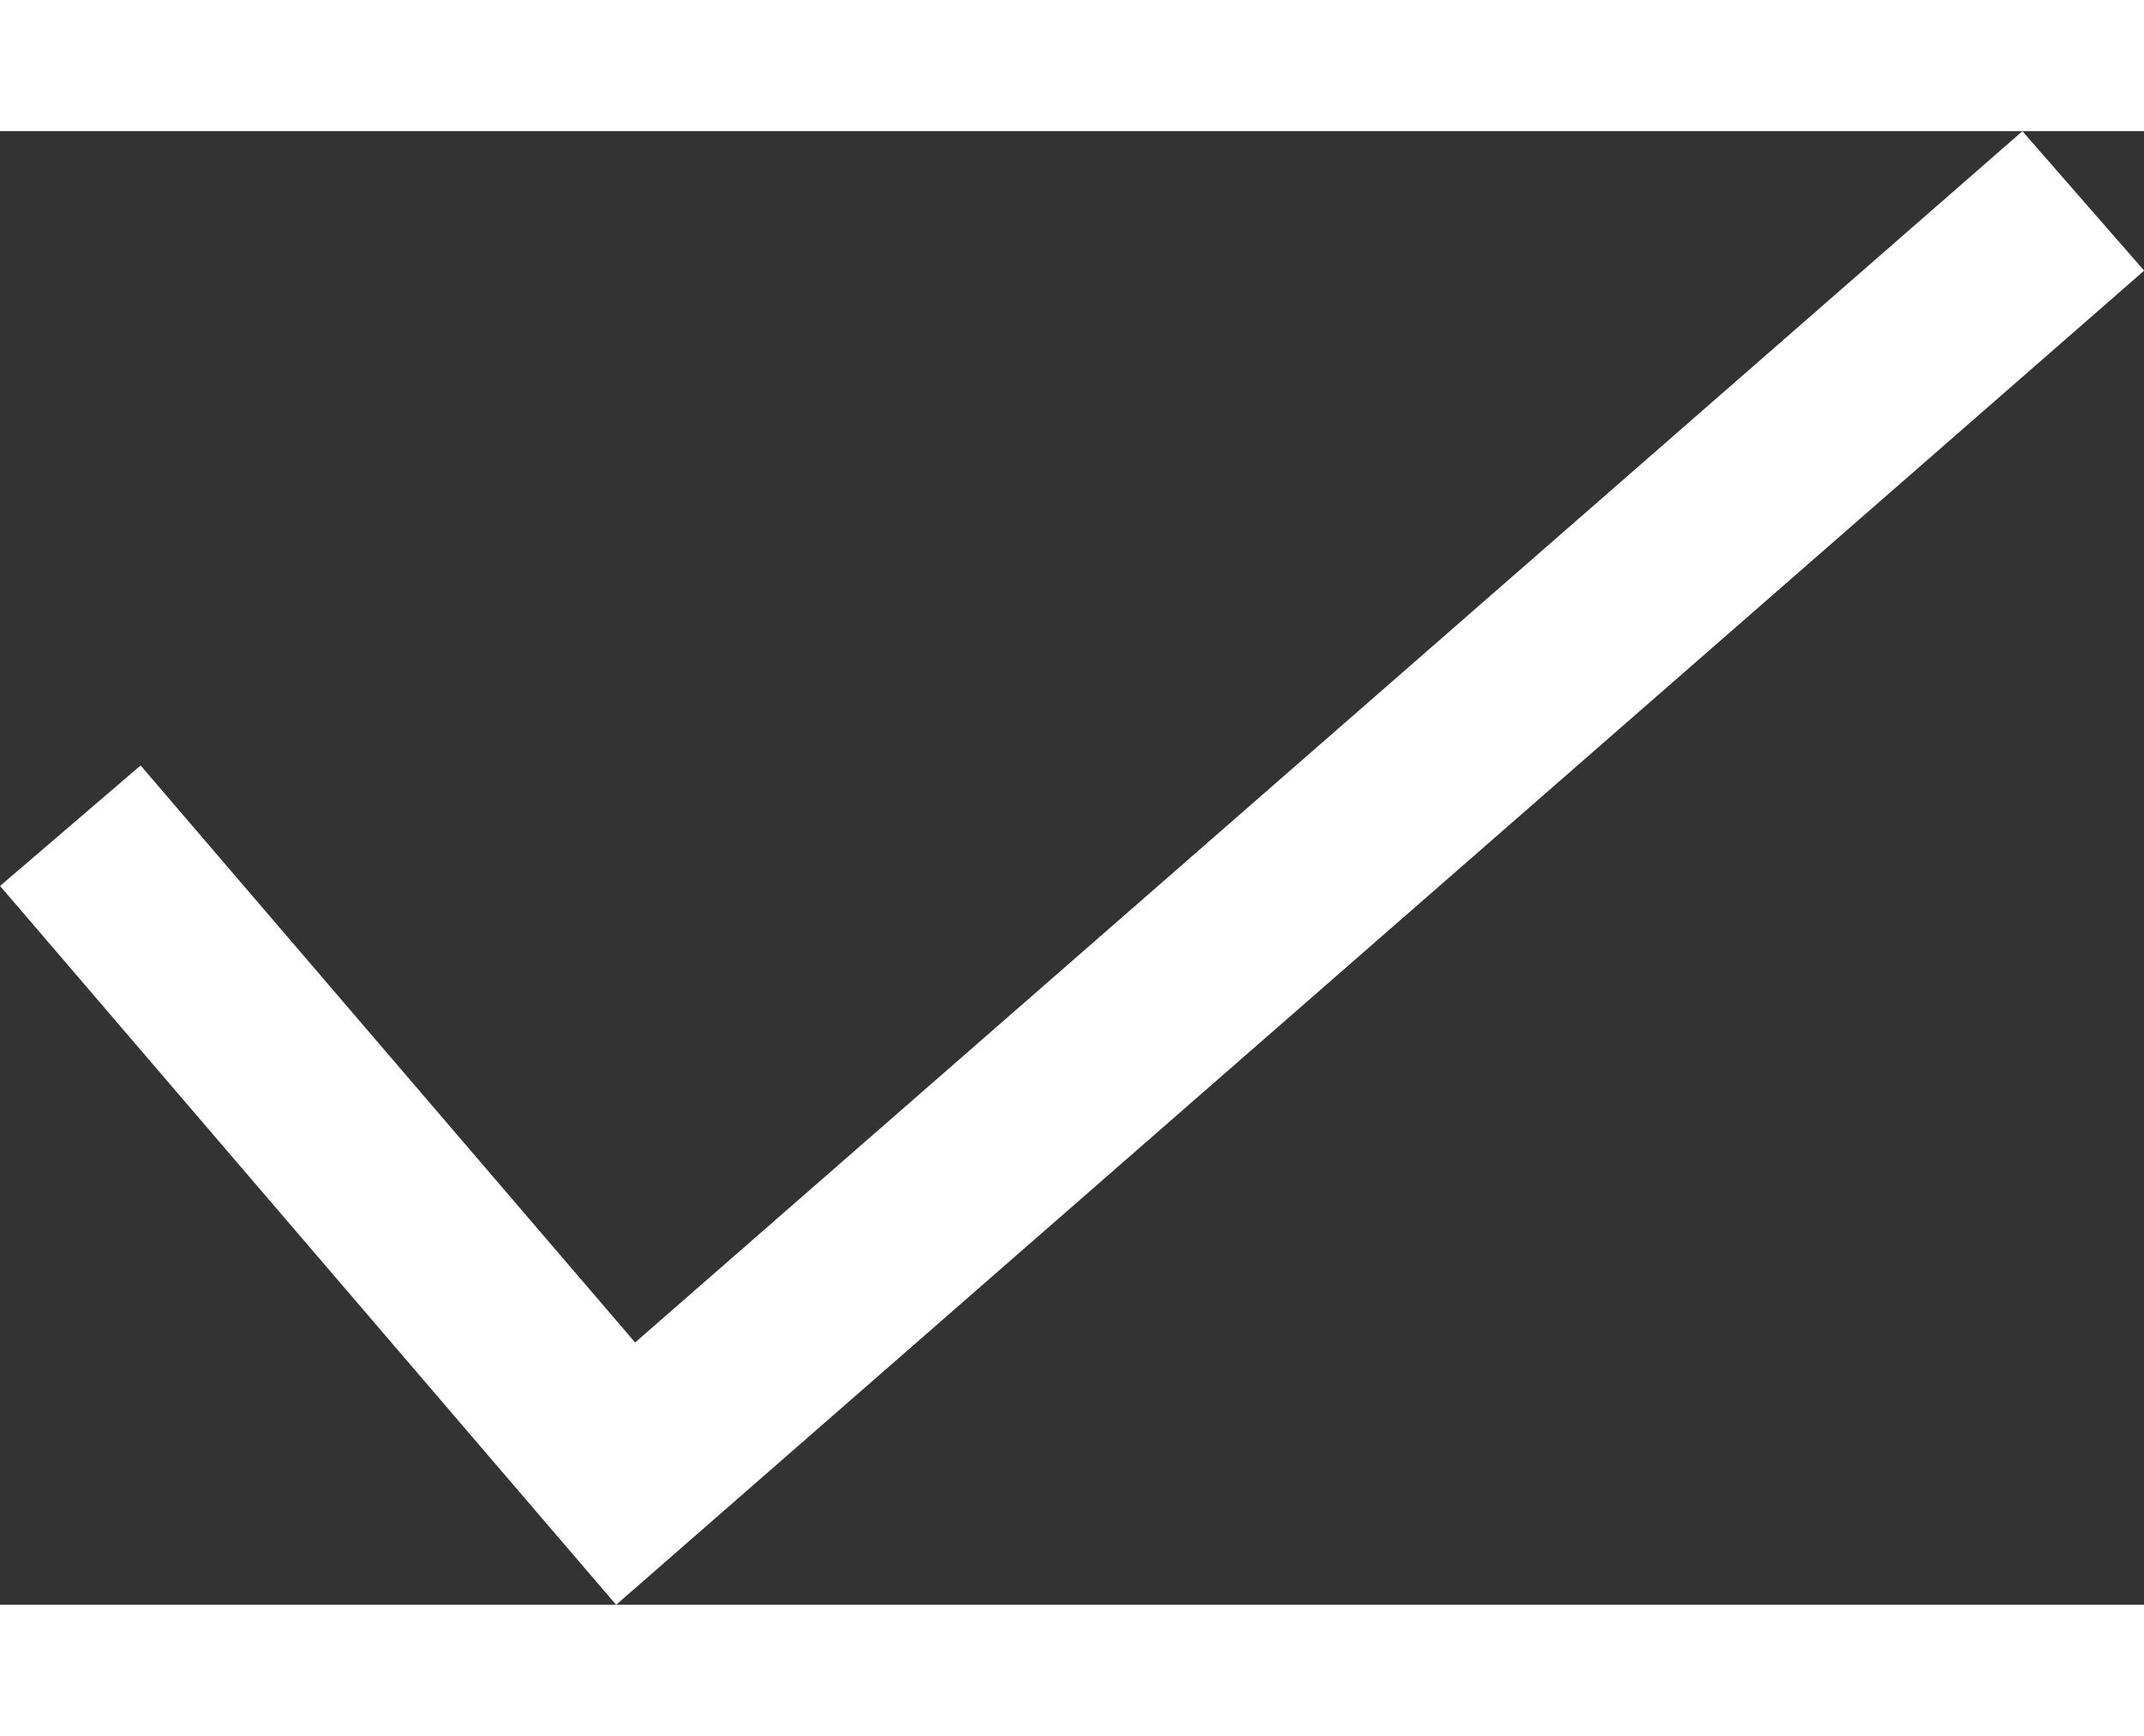 <svg xmlns="http://www.w3.org/2000/svg" viewBox="0 0 11.583 7.96" width="21" height="17"><rect x="0" y="0" width="11.583" height="7.96" fill="#333333" stroke="none"/><title>Asset 3</title><g id="Layer_2" data-name="Layer 2"><g id="Layer_1-2" data-name="Layer 1"><polyline points="0.38 3.752 3.38 7.252 11.255 0.377" style="fill:none;stroke:#fff;stroke-miterlimit:10"/></g></g></svg>